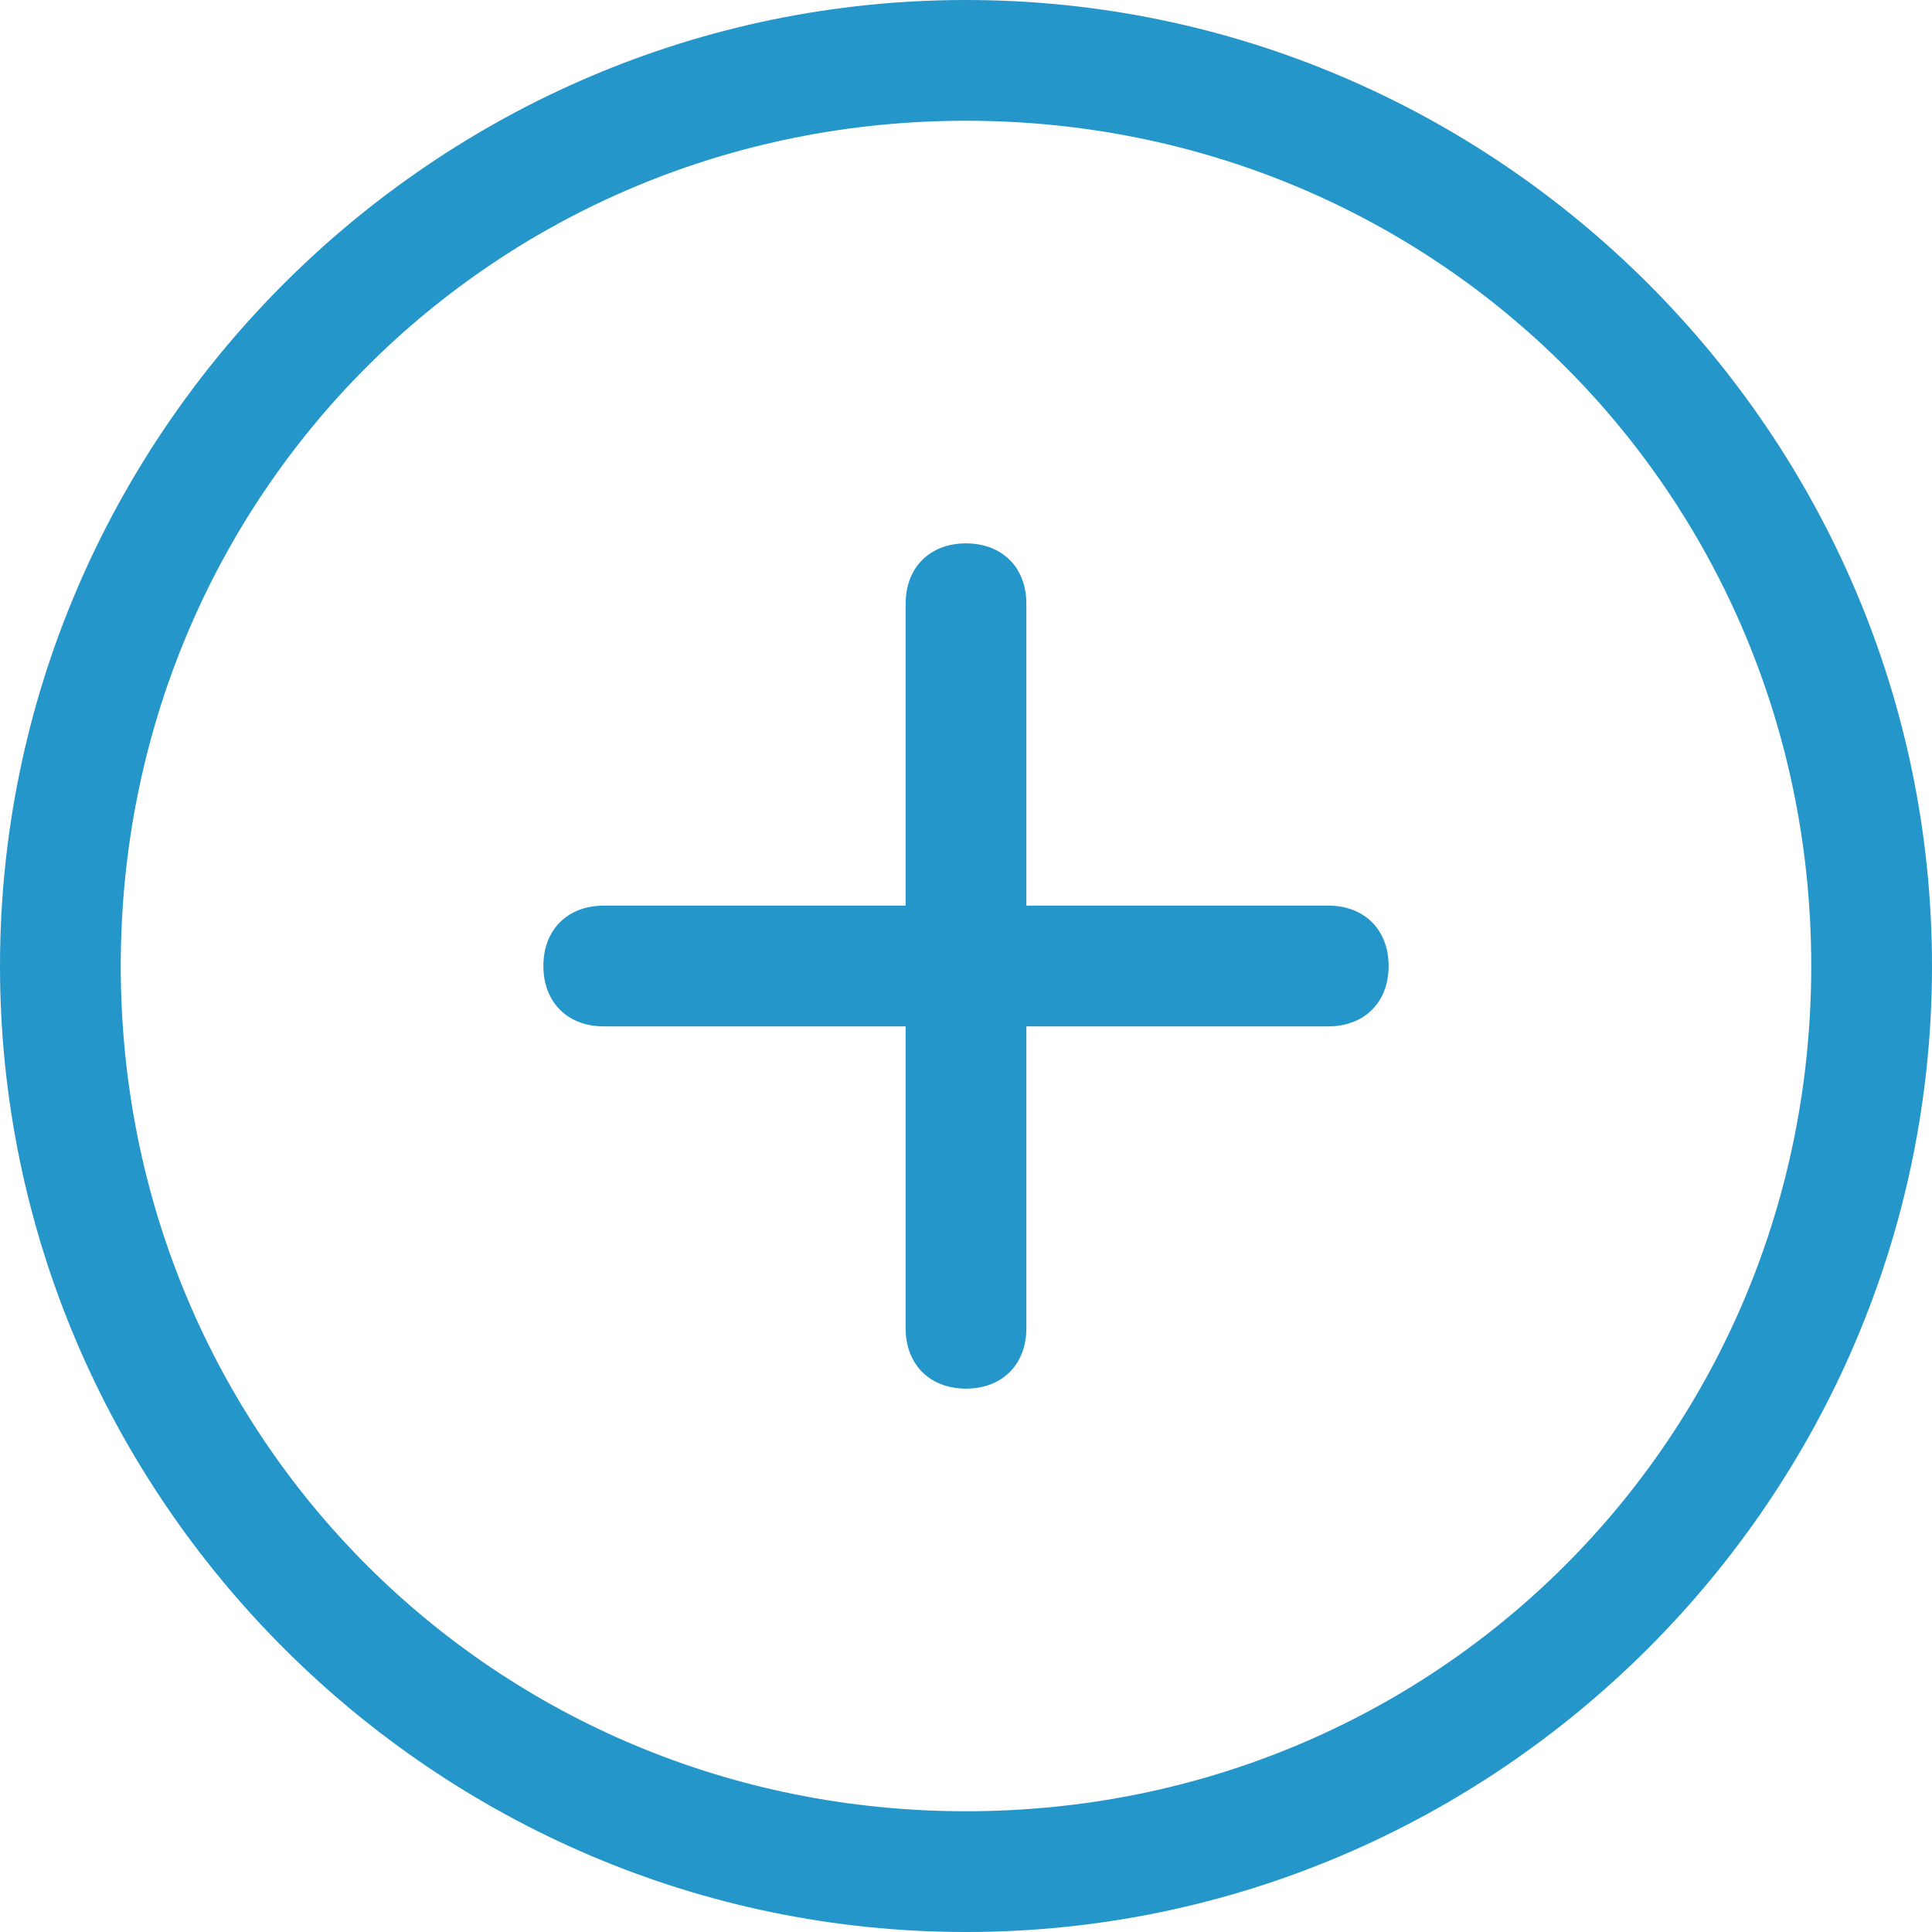 <?xml version="1.0" encoding="utf-8"?>
<!-- Generator: Adobe Illustrator 19.0.0, SVG Export Plug-In . SVG Version: 6.00 Build 0)  -->
<svg version="1.1" id="Слой_1" xmlns="http://www.w3.org/2000/svg" xmlns:xlink="http://www.w3.org/1999/xlink" x="0px" y="0px"
	 viewBox="0 0 16 16" style="enable-background:new 0 0 16 16;" xml:space="preserve">
<style type="text/css">
	.st0{fill-rule:evenodd;clip-rule:evenodd;}
</style>
<g id="XMLID_6_">
	<path fill="#2596ca" d="M8,0C3.6,0,0,3.6,0,8c0,4.4,3.6,8,8,8c4.4,0,8-3.6,8-8C16,3.6,12.4,0,8,0L8,0z M8,15
		c-3.9,0-7-3.1-7-7c0-3.9,3.1-7,7-7c3.9,0,7,3.1,7,7C15,11.9,11.9,15,8,15L8,15z M11,7.5H8.5V5c0-0.3-0.2-0.5-0.5-0.5
		C7.7,4.5,7.5,4.7,7.5,5v2.5H5C4.7,7.5,4.5,7.7,4.5,8c0,0.3,0.2,0.5,0.5,0.5h2.5V11c0,0.3,0.2,0.5,0.5,0.5c0.3,0,0.5-0.2,0.5-0.5
		V8.5H11c0.3,0,0.5-0.2,0.5-0.5C11.5,7.7,11.3,7.5,11,7.5L11,7.5z M11,7.5"/>
</g>
</svg>
